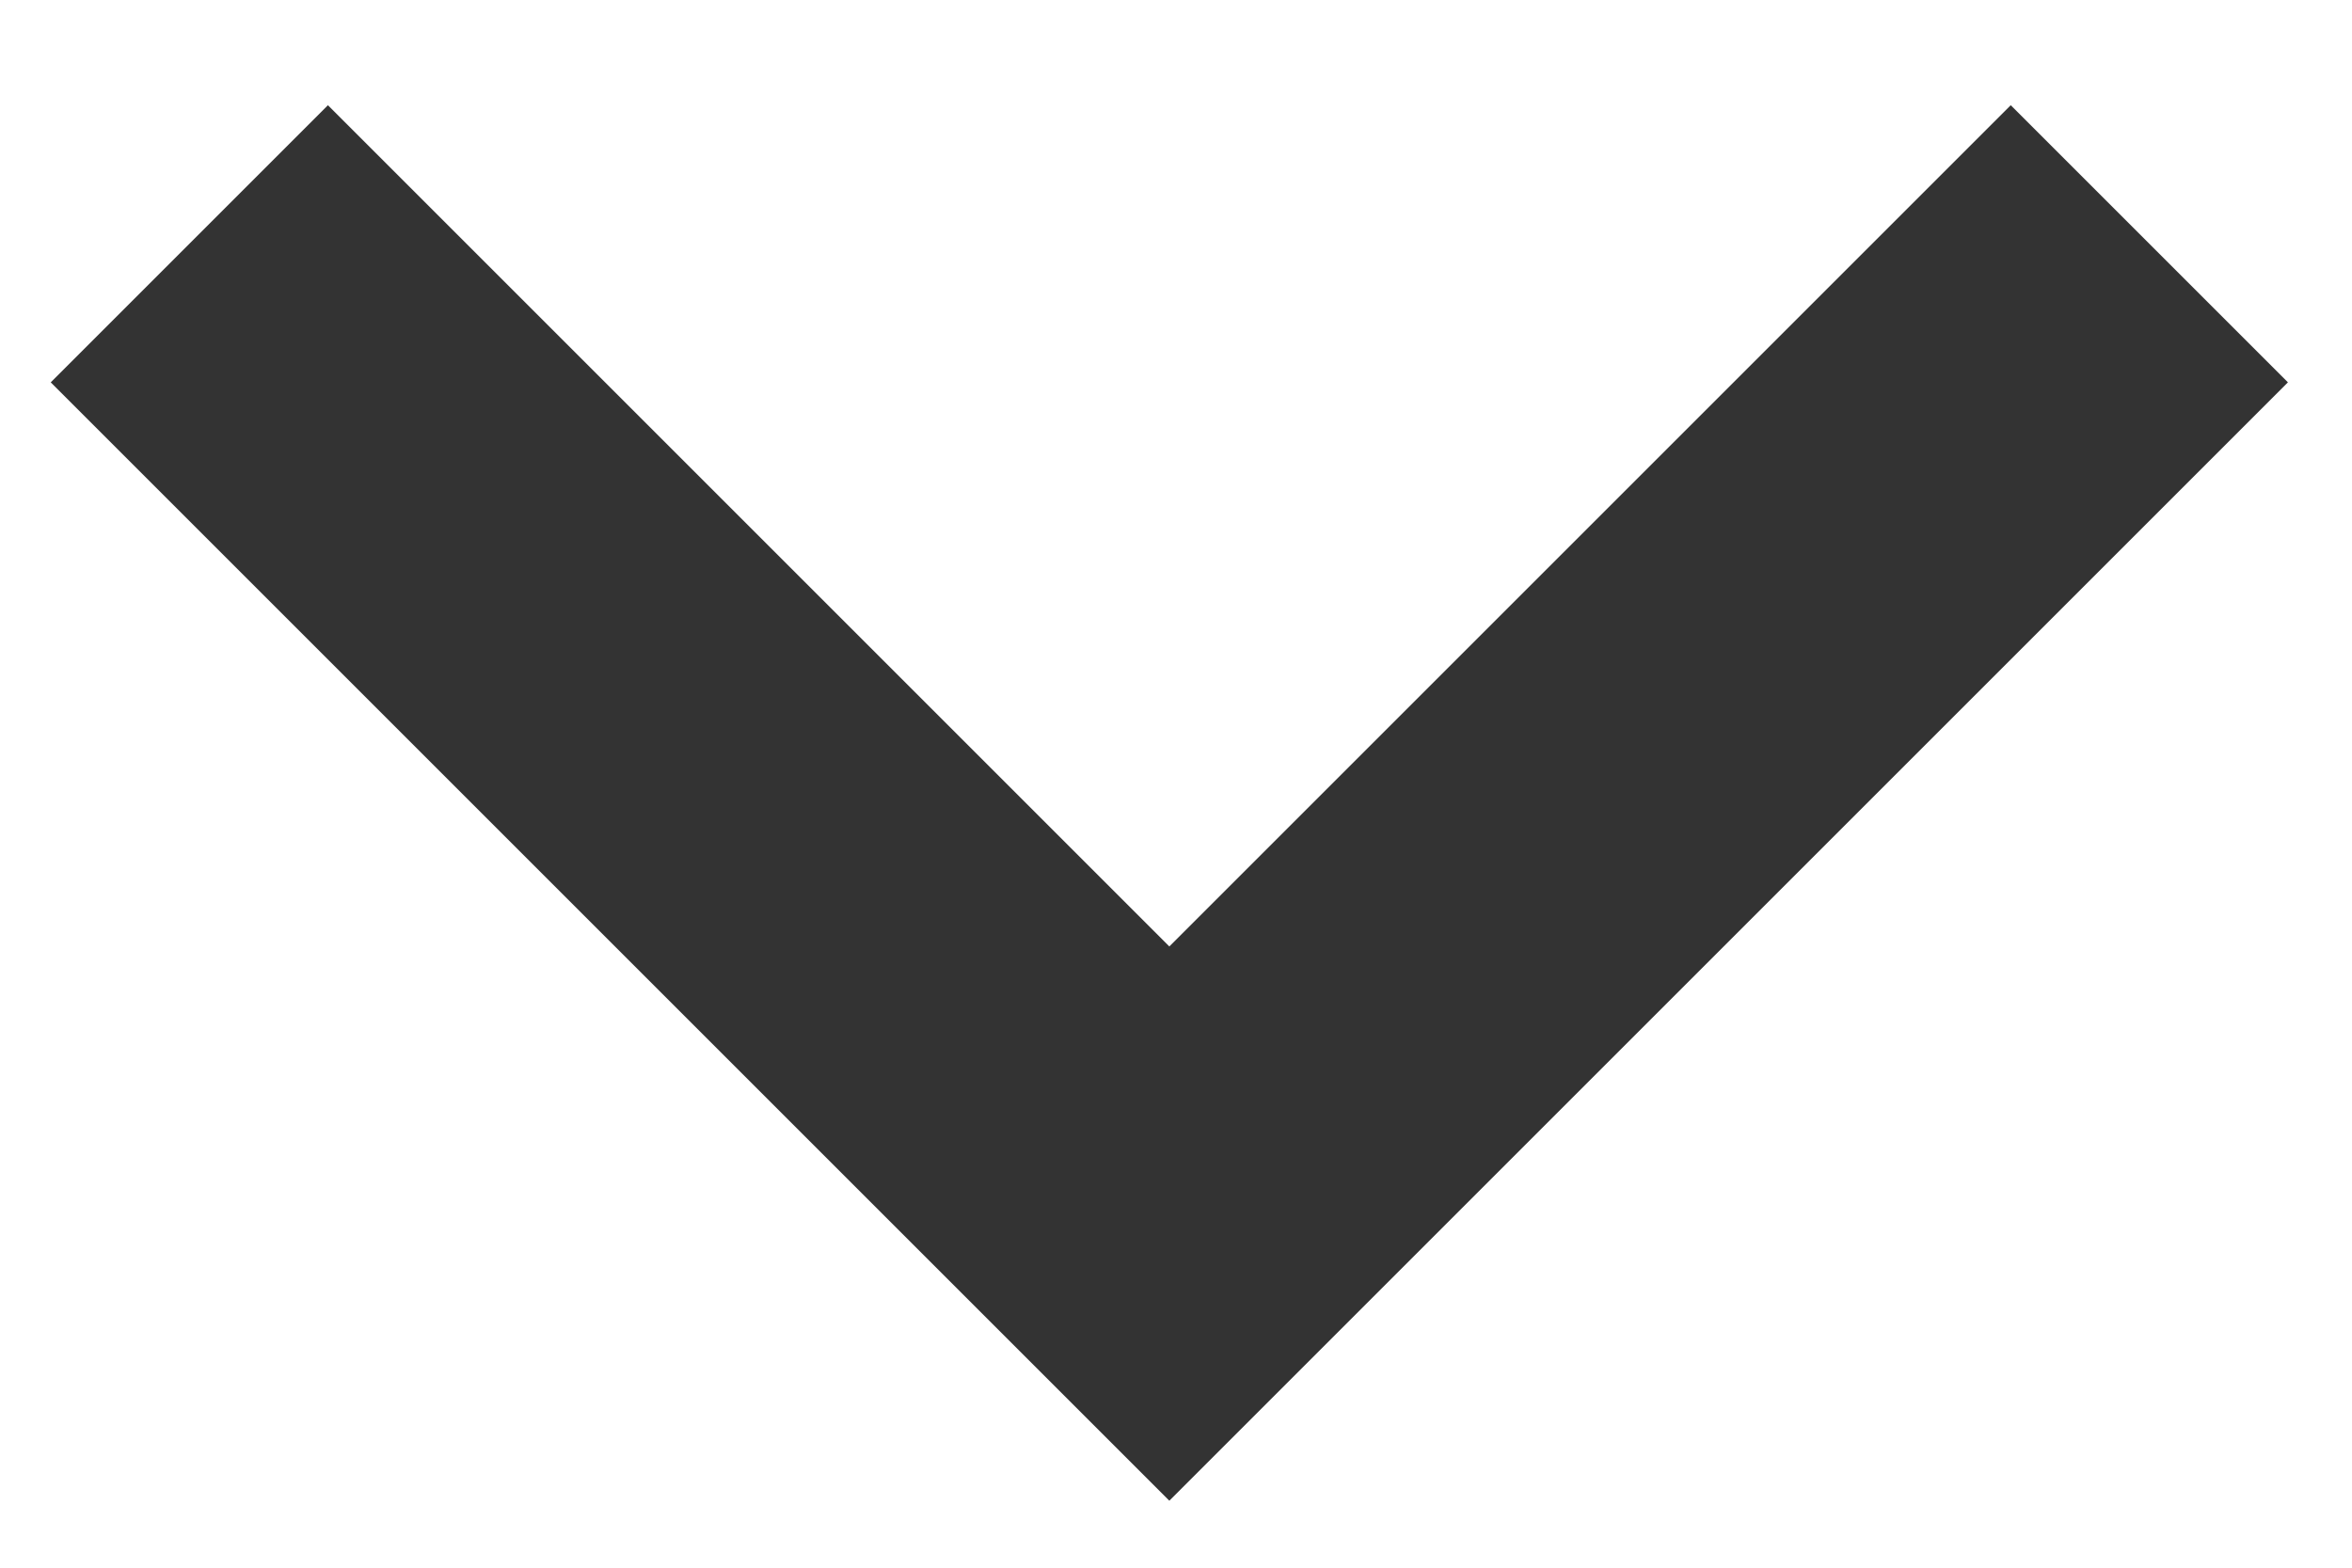 <?xml version="1.0" encoding="UTF-8"?>
<svg width="12px" height="8px" viewBox="0 0 12 8" version="1.1" xmlns="http://www.w3.org/2000/svg" xmlns:xlink="http://www.w3.org/1999/xlink">
    <!-- Generator: Sketch 52.1 (67048) - http://www.bohemiancoding.com/sketch -->
    <title>Icons/Arrows/Black-down</title>
    <desc>Created with Sketch.</desc>
    <g id="UI-Kit" stroke="none" stroke-width="1" fill="none" fill-rule="evenodd">
        <g id="Desktop-HD" transform="translate(-320, -215)" stroke="#333333" stroke-width="2">
            <g id="Icons/Arrows/Black-down" transform="translate(320.966, 215.744)">
                <polyline id="Path" points="0 0.5 5 5.5 10 0.5"></polyline>
            </g>
        </g>
    </g>
</svg>